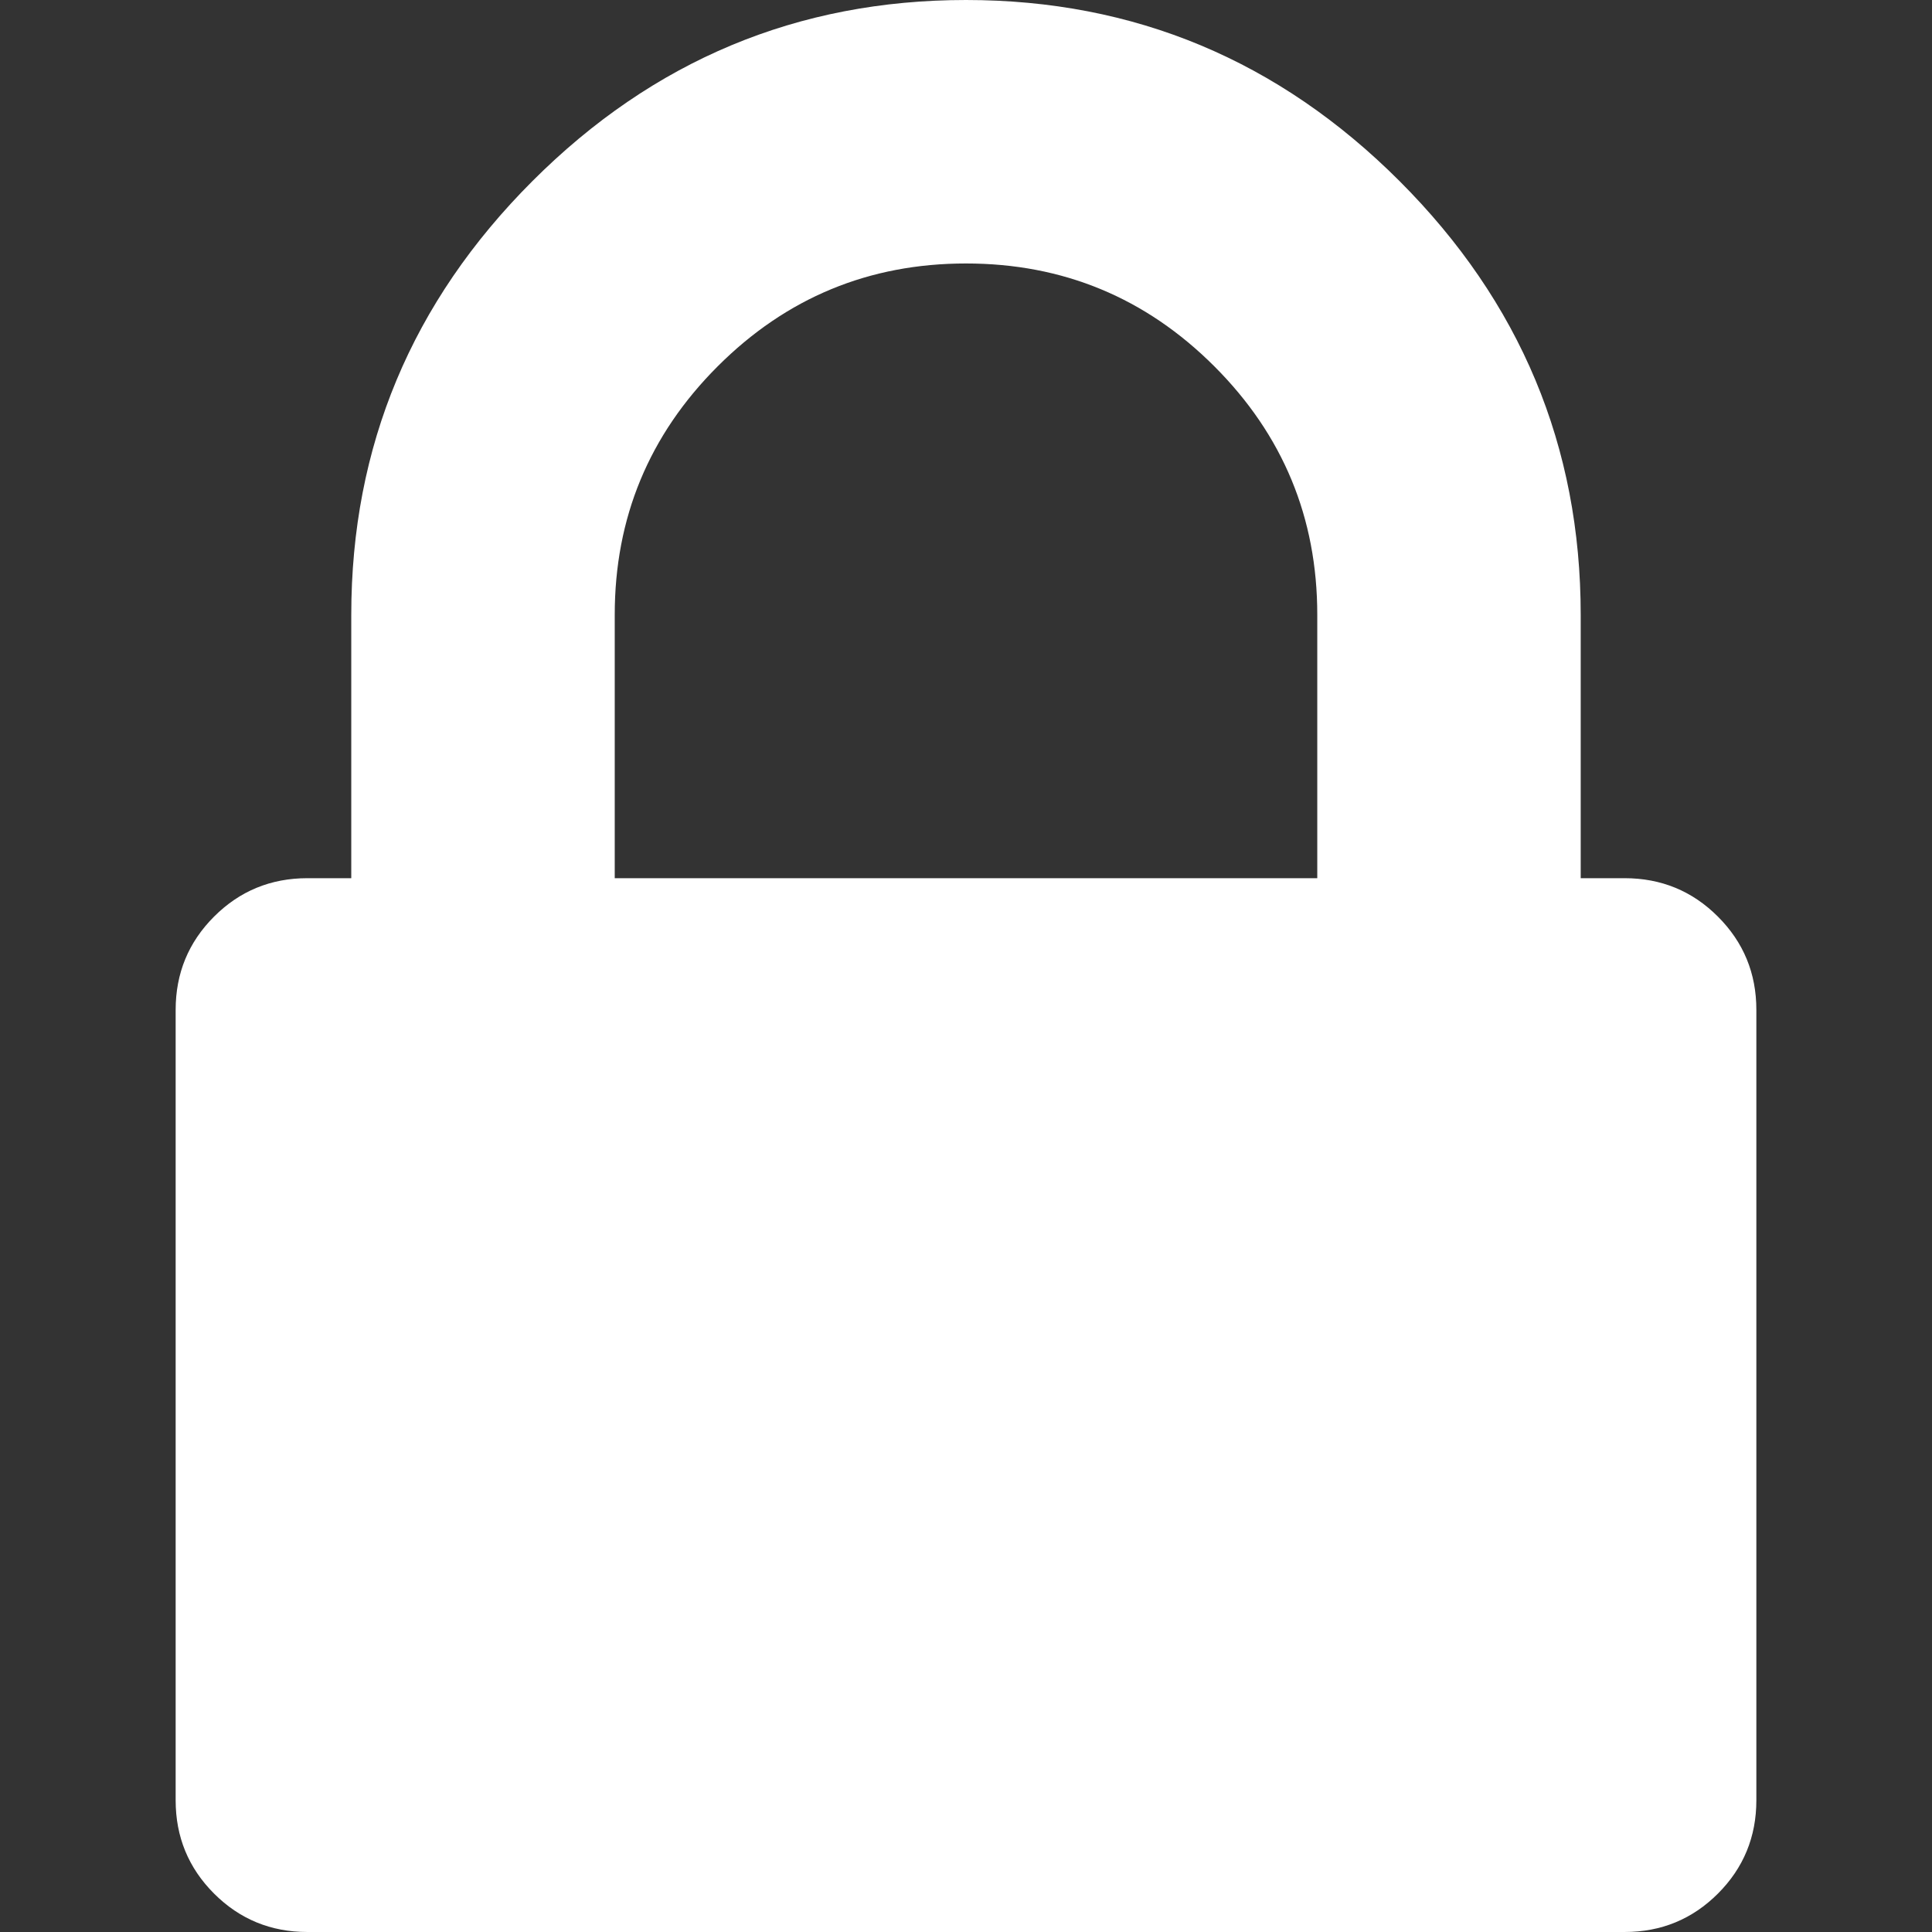<svg xmlns="http://www.w3.org/2000/svg" width="401.998" height="401.998" viewBox="0 0 401.998 401.998"><rect x="0" y="0" width="401.998" height="401.998" fill="#333333" stroke="none"/><path fill="#FFF" d="M357.45 190.72c-5.33-5.33-11.8-7.992-19.417-7.992h-9.13v-54.82c0-35.023-12.56-65.094-37.686-90.22C266.093 12.564 236.025 0 200.997 0c-35.025 0-65.1 12.563-90.22 37.688C85.65 62.814 73.09 92.884 73.09 127.908v54.82h-9.134c-7.61 0-14.084 2.663-19.414 7.993-5.33 5.327-7.994 11.8-7.994 19.418V374.59c0 7.61 2.665 14.086 7.994 19.417 5.33 5.325 11.803 7.99 19.414 7.99H338.04c7.617 0 14.085-2.662 19.417-7.99 5.325-5.33 7.994-11.806 7.994-19.417V210.135c.005-7.612-2.668-14.084-8-19.414zm-83.363-7.992H127.91v-54.82c0-20.176 7.138-37.403 21.413-51.676 14.277-14.275 31.5-21.41 51.678-21.41 20.18 0 37.4 7.134 51.678 21.41 14.27 14.272 21.41 31.5 21.41 51.675v54.82z"/></svg>